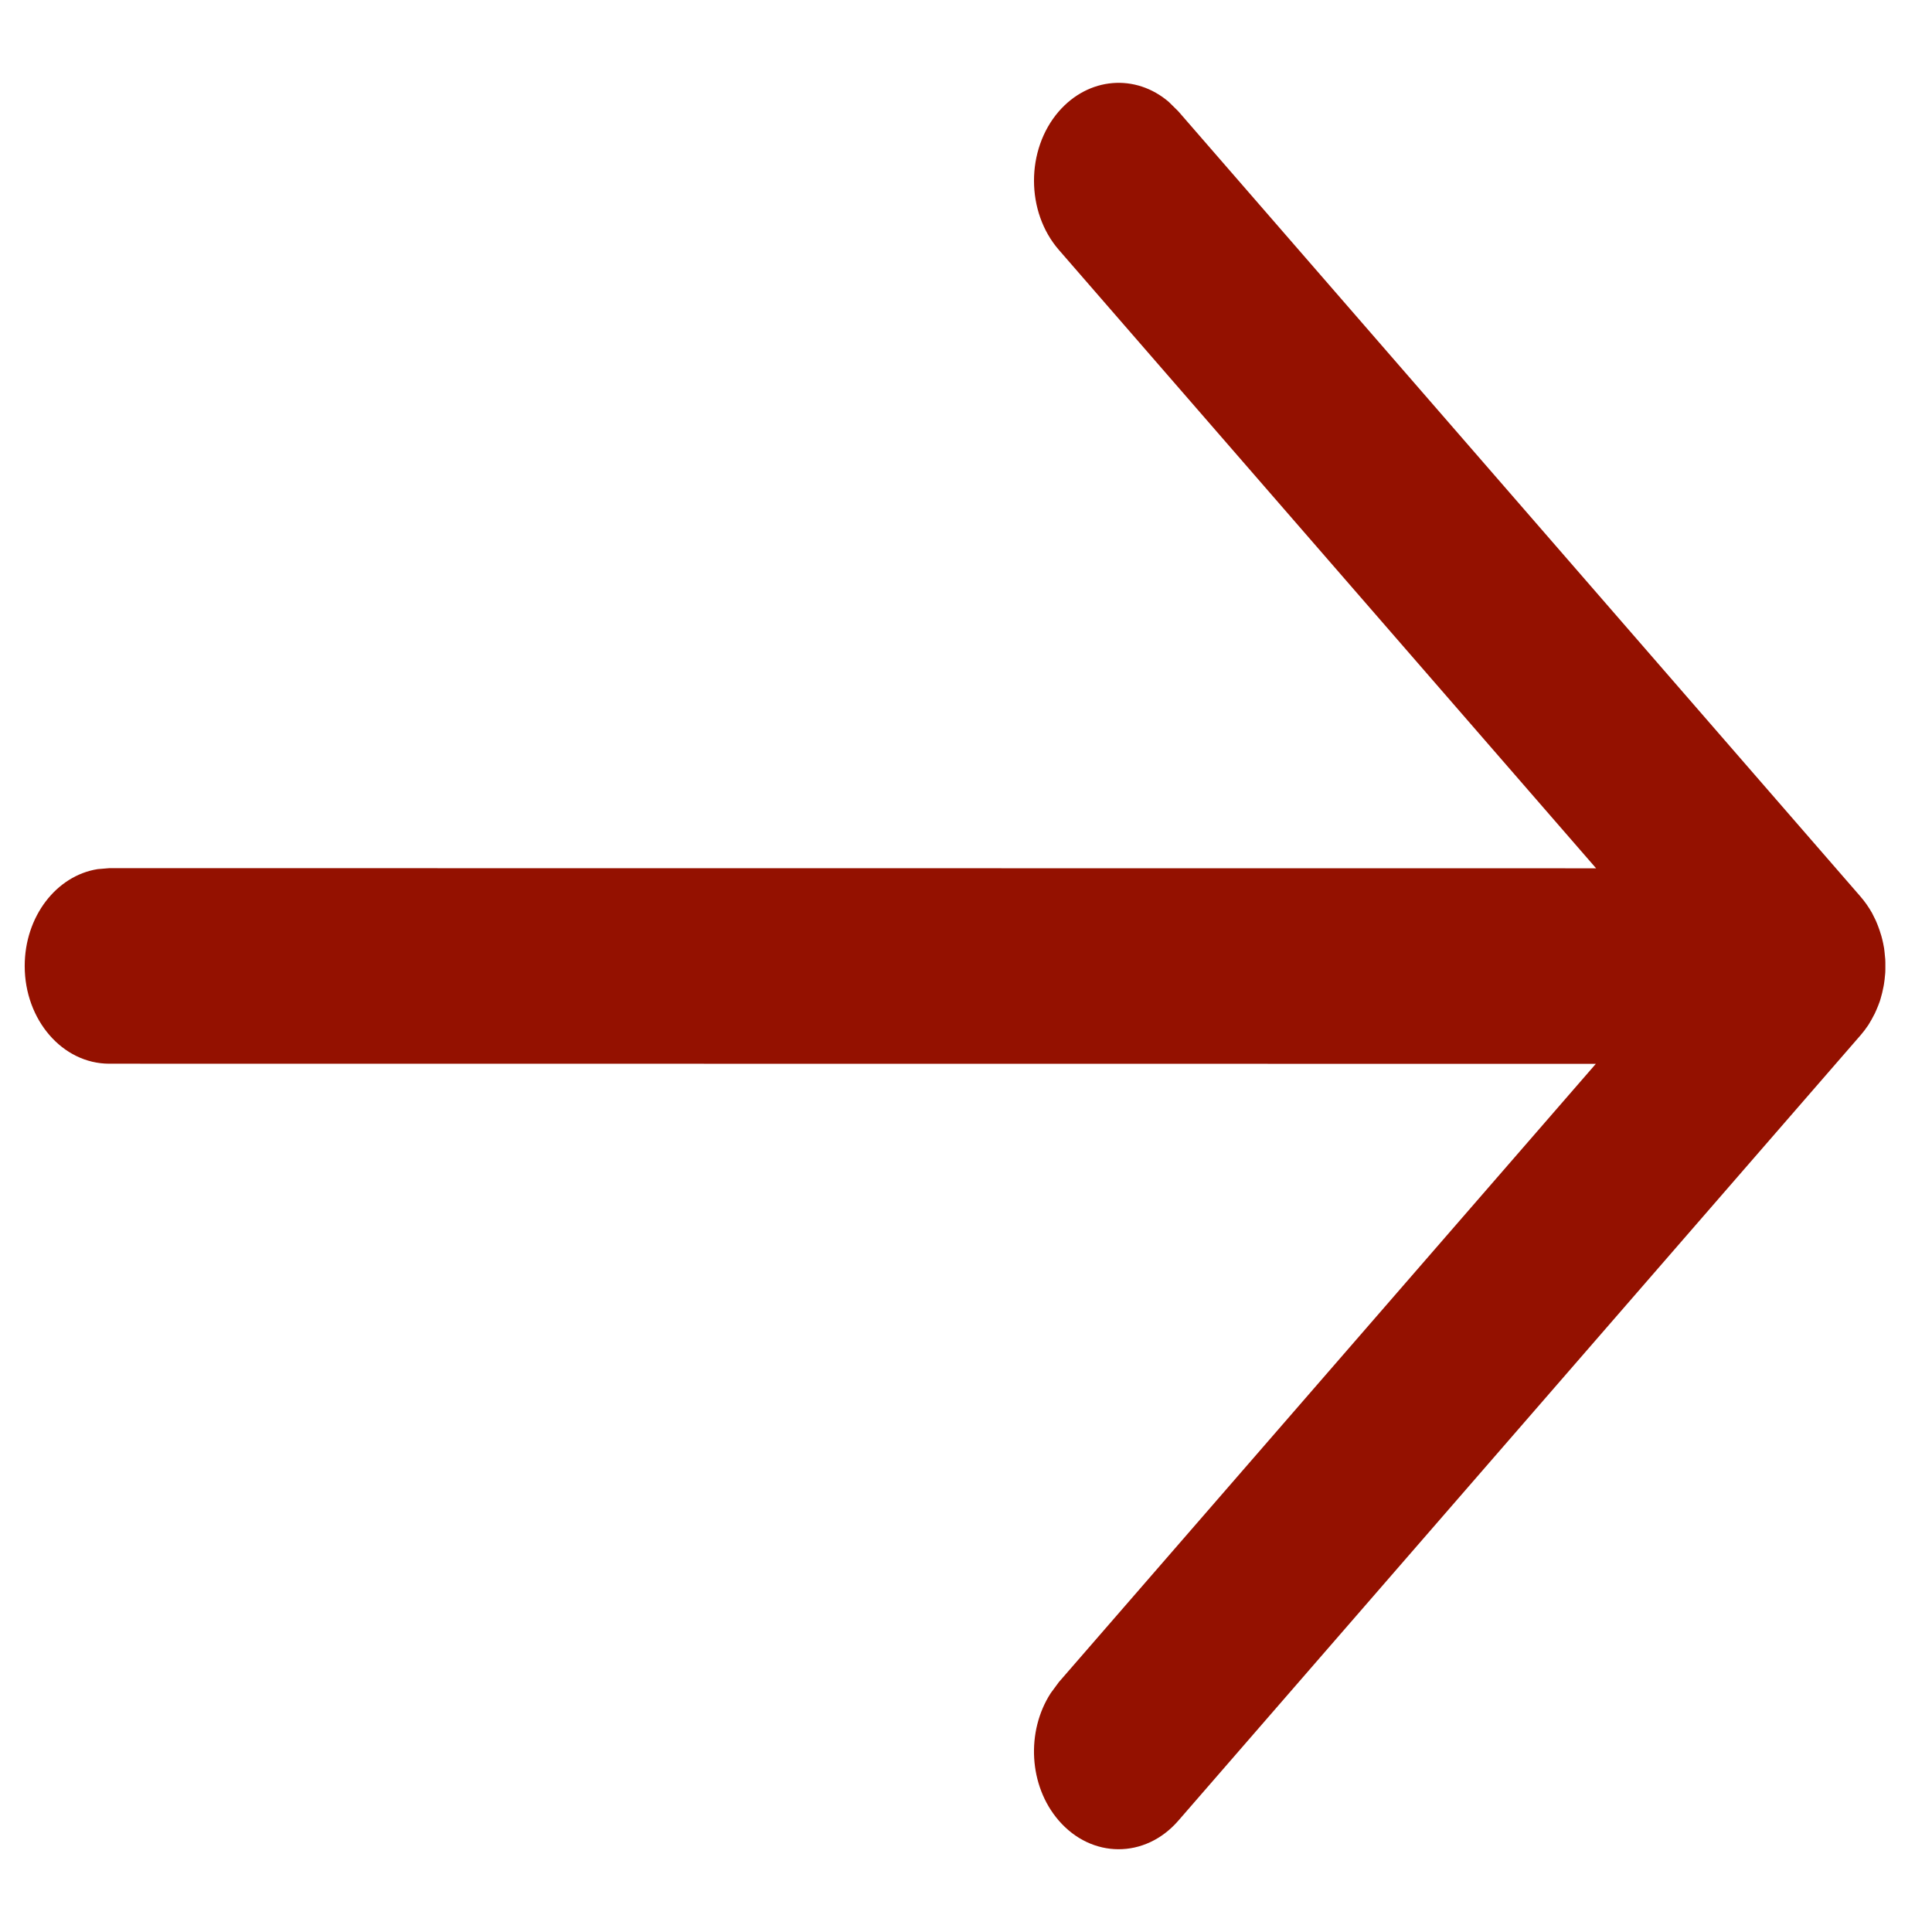 <svg width="14" height="14" viewBox="0 0 14 14" fill="none" xmlns="http://www.w3.org/2000/svg">
<path d="M0.179 7C0.179 6.641 0.409 6.345 0.708 6.298L0.792 6.291L11.566 6.292L7.673 1.811C7.433 1.535 7.433 1.086 7.671 0.809C7.889 0.557 8.229 0.533 8.469 0.738L8.538 0.806L13.482 6.497C13.514 6.534 13.541 6.573 13.565 6.615C13.571 6.627 13.578 6.64 13.584 6.653C13.59 6.664 13.595 6.676 13.6 6.688C13.607 6.705 13.614 6.723 13.62 6.741C13.625 6.755 13.629 6.768 13.633 6.782C13.638 6.799 13.642 6.817 13.646 6.835C13.649 6.848 13.651 6.86 13.653 6.872C13.655 6.891 13.658 6.91 13.659 6.929C13.661 6.944 13.662 6.958 13.662 6.973C13.662 6.981 13.662 6.991 13.662 7L13.662 7.027C13.662 7.041 13.661 7.055 13.66 7.069L13.662 7C13.662 7.045 13.659 7.088 13.652 7.131C13.65 7.141 13.649 7.151 13.646 7.162C13.642 7.183 13.637 7.204 13.631 7.224C13.629 7.234 13.625 7.244 13.622 7.255C13.614 7.276 13.607 7.297 13.598 7.316C13.594 7.326 13.59 7.335 13.585 7.345C13.577 7.361 13.569 7.376 13.561 7.39C13.555 7.401 13.549 7.411 13.542 7.422L13.537 7.43C13.52 7.455 13.502 7.479 13.483 7.501L13.482 7.502L8.538 13.194C8.298 13.47 7.91 13.469 7.671 13.191C7.454 12.939 7.435 12.546 7.614 12.269L7.673 12.189L11.564 7.709L0.792 7.708C0.453 7.708 0.179 7.391 0.179 7Z" fill="#941100"/>
</svg>
